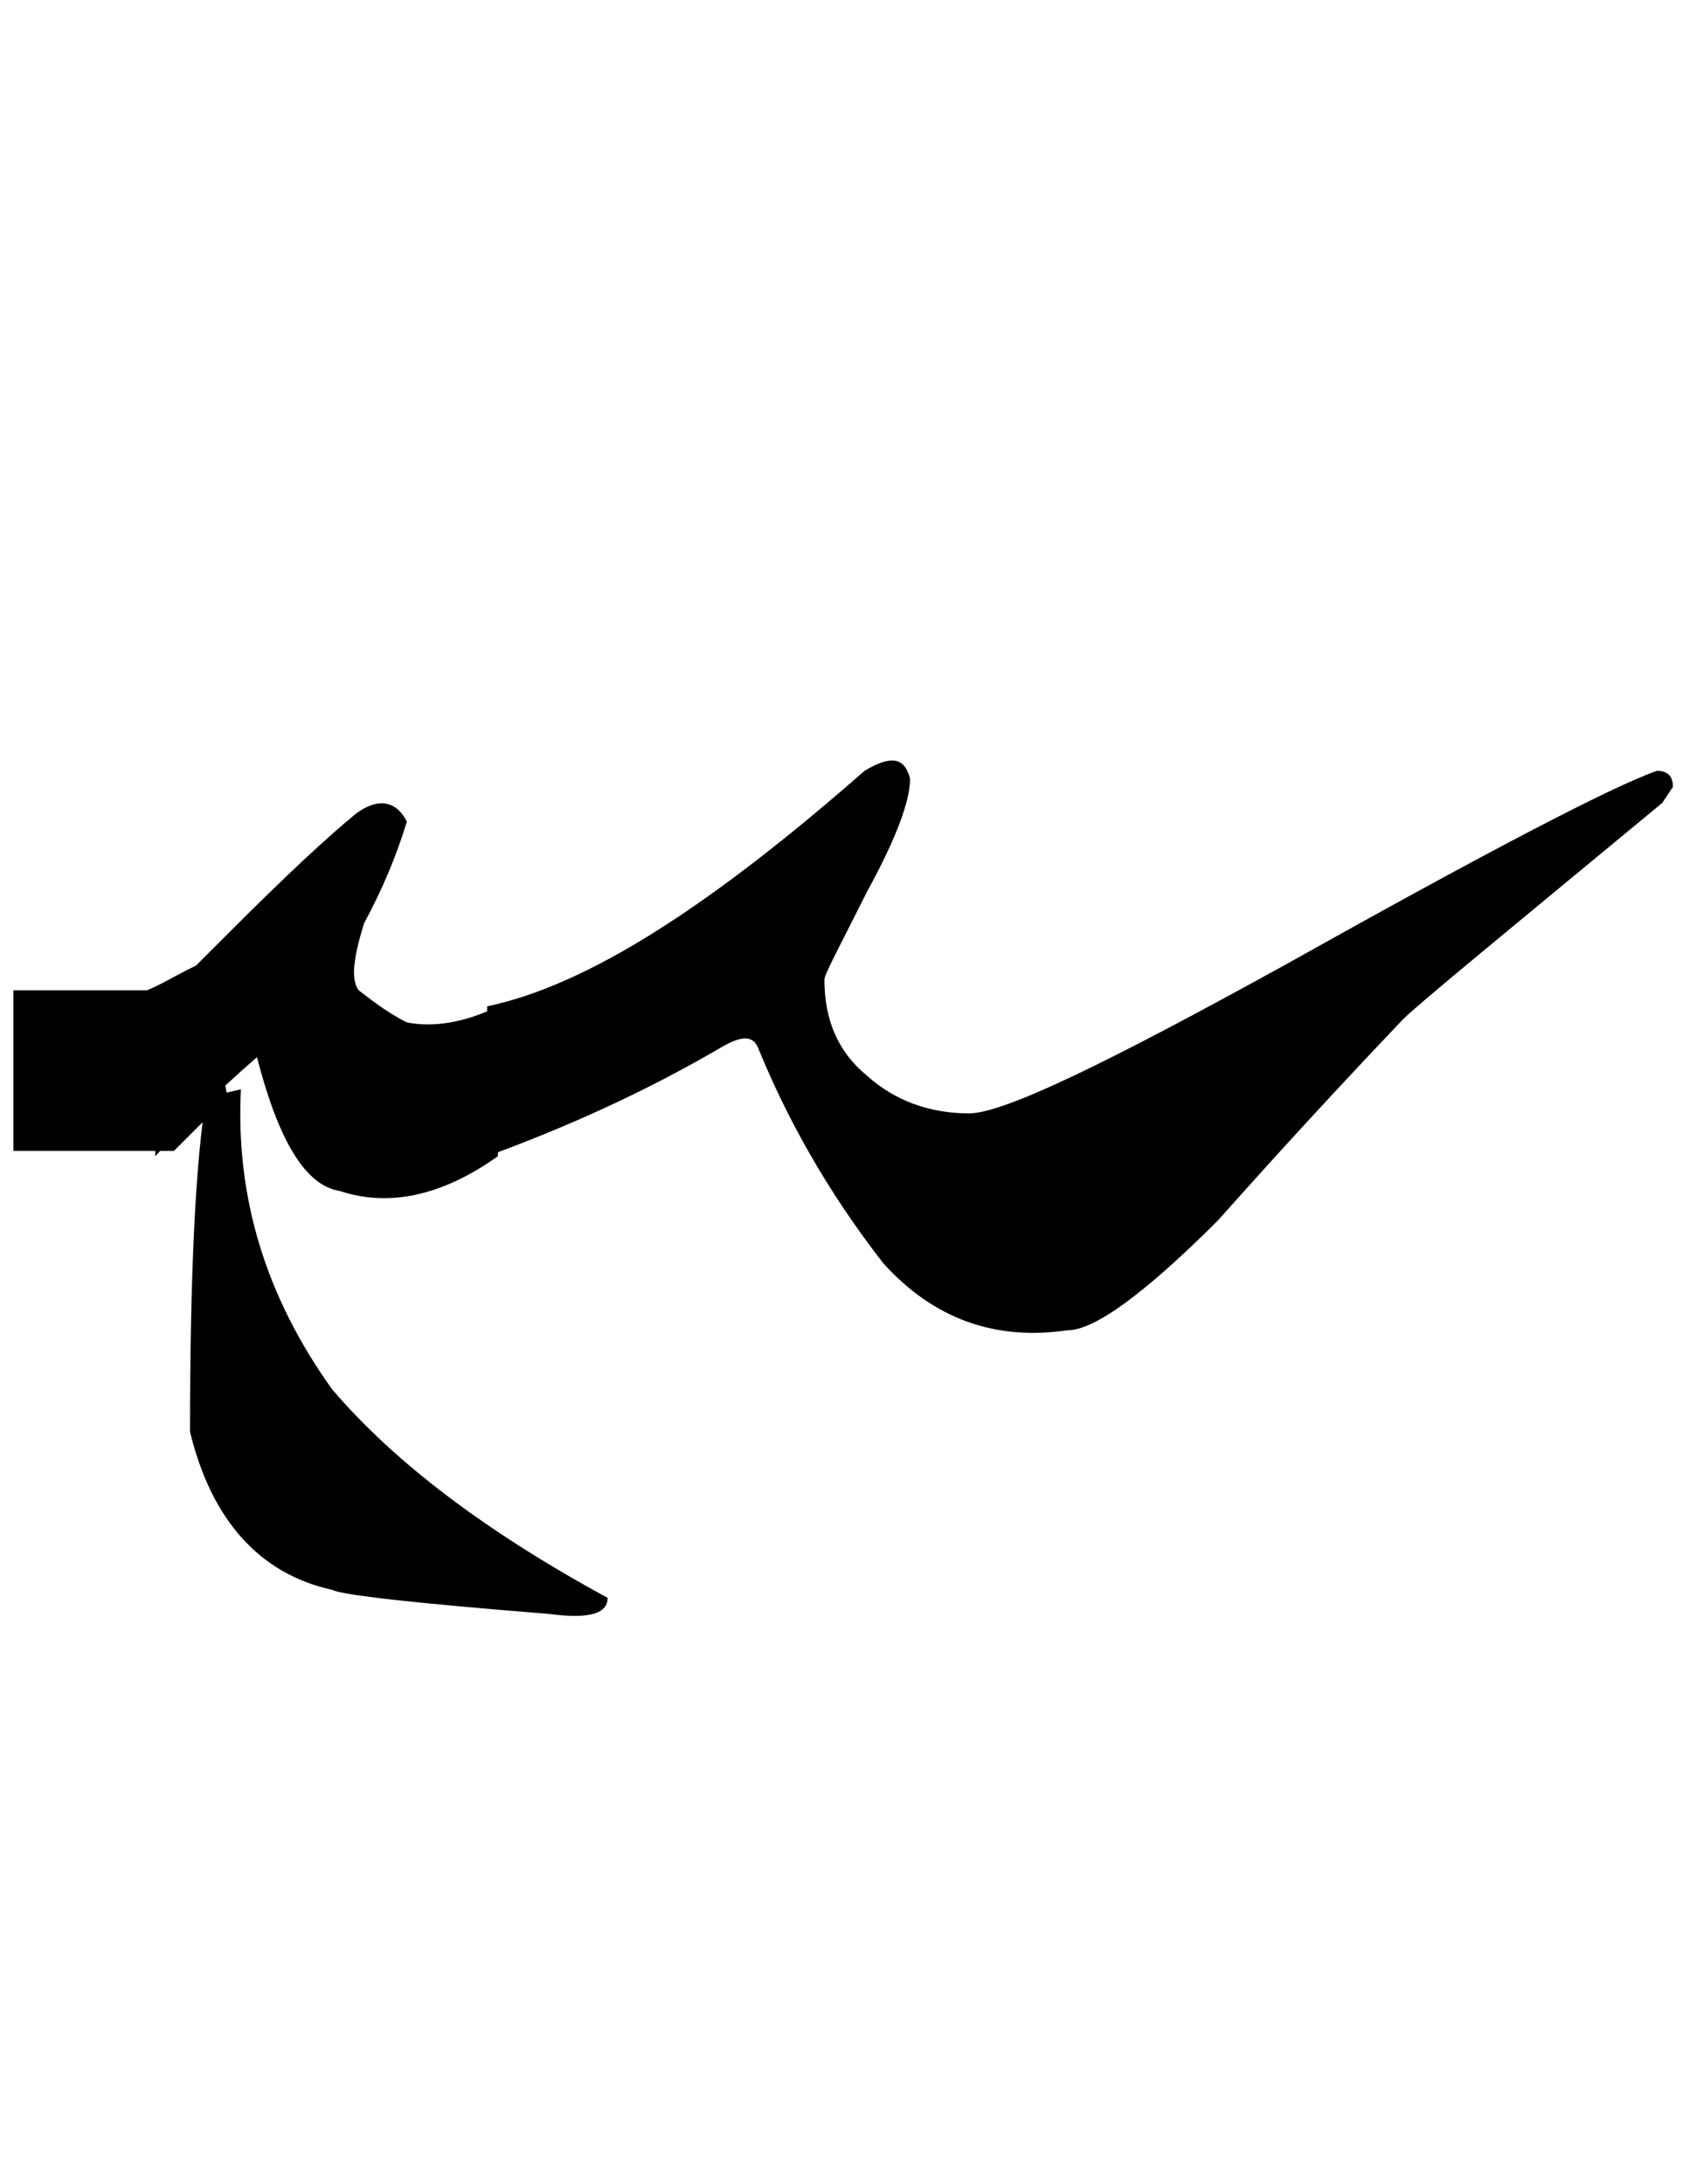 <?xml version="1.0" encoding="utf-8"?>
<!-- Generator: Adobe Illustrator 22.0.0, SVG Export Plug-In . SVG Version: 6.00 Build 0)  -->
<svg version="1.1" id="图层_1" xmlns="http://www.w3.org/2000/svg" xmlns:xlink="http://www.w3.org/1999/xlink" x="0px" y="0px"
	 viewBox="0 0 63.1 81.6" style="enable-background:new 0 0 63.1 81.6;" xml:space="preserve">
<g>
	<path d="M15.2,38.2c1,0.2,2.2,0,3.4-0.6v5.6c-2.1,1.5-4.1,1.9-5.9,1.3c-1.3-0.2-2.3-1.9-3.1-5c-1.5,1.3-2.7,2.5-3.8,3.7v-5.6
		c1-1,2-2,2.8-2.8c2.1-2.1,3.6-3.5,4.7-4.4c0.8-0.6,1.5-0.5,1.9,0.3c-0.4,1.3-0.9,2.5-1.6,3.8c-0.4,1.3-0.5,2.1-0.2,2.5
		C13.8,37.3,14.4,37.8,15.2,38.2z M7.7,41L9,40.7c-0.2,4,0.9,7.7,3.4,11.2c2.3,2.7,5.7,5.3,10.3,7.8c0,0.6-0.7,0.8-2.2,0.6
		c-5-0.4-7.7-0.7-8.1-0.9c-2.7-0.6-4.5-2.6-5.3-5.9C7.1,47.6,7.3,43.5,7.7,41z"/>
	<path d="M34,29.1c0,0.8-0.5,2.2-1.6,4.2c-1,2-1.6,3.1-1.6,3.3c0,1.5,0.5,2.7,1.6,3.6c1,0.9,2.3,1.4,3.8,1.4c1.3,0,5.2-1.9,11.9-5.6
		c7.5-4.2,12.1-6.6,13.8-7.2c0.4,0,0.6,0.2,0.6,0.6L62.1,30c-5.8,4.8-9.1,7.5-9.7,8.1c-3.8,4-6,6.5-6.9,7.5
		c-2.7,2.7-4.6,4.1-5.6,4.1c-2.7,0.4-5-0.4-6.9-2.5c-2.1-2.7-3.6-5.4-4.7-8.1c-0.2-0.4-0.6-0.4-1.3,0c-2.9,1.7-5.8,3-8.8,4.1v-5.6
		c3.8-0.8,8.4-3.8,14.1-8.8C33.3,28.2,33.8,28.3,34,29.1z"/>
</g>
<path d="M6.5,43c-0.2,0-0.4,0-0.6,0c-1.8,0-3.6,0-5.4,0c0-2,0-4,0-6c1.7,0,3.3,0,5,0c0.7-0.3,1.3-0.7,2-1c0.3,1.7,0.7,3.3,1,5
	c-0.3,0.3-0.7,0.7-1,1S6.8,42.7,6.5,43z"/>
</svg>
